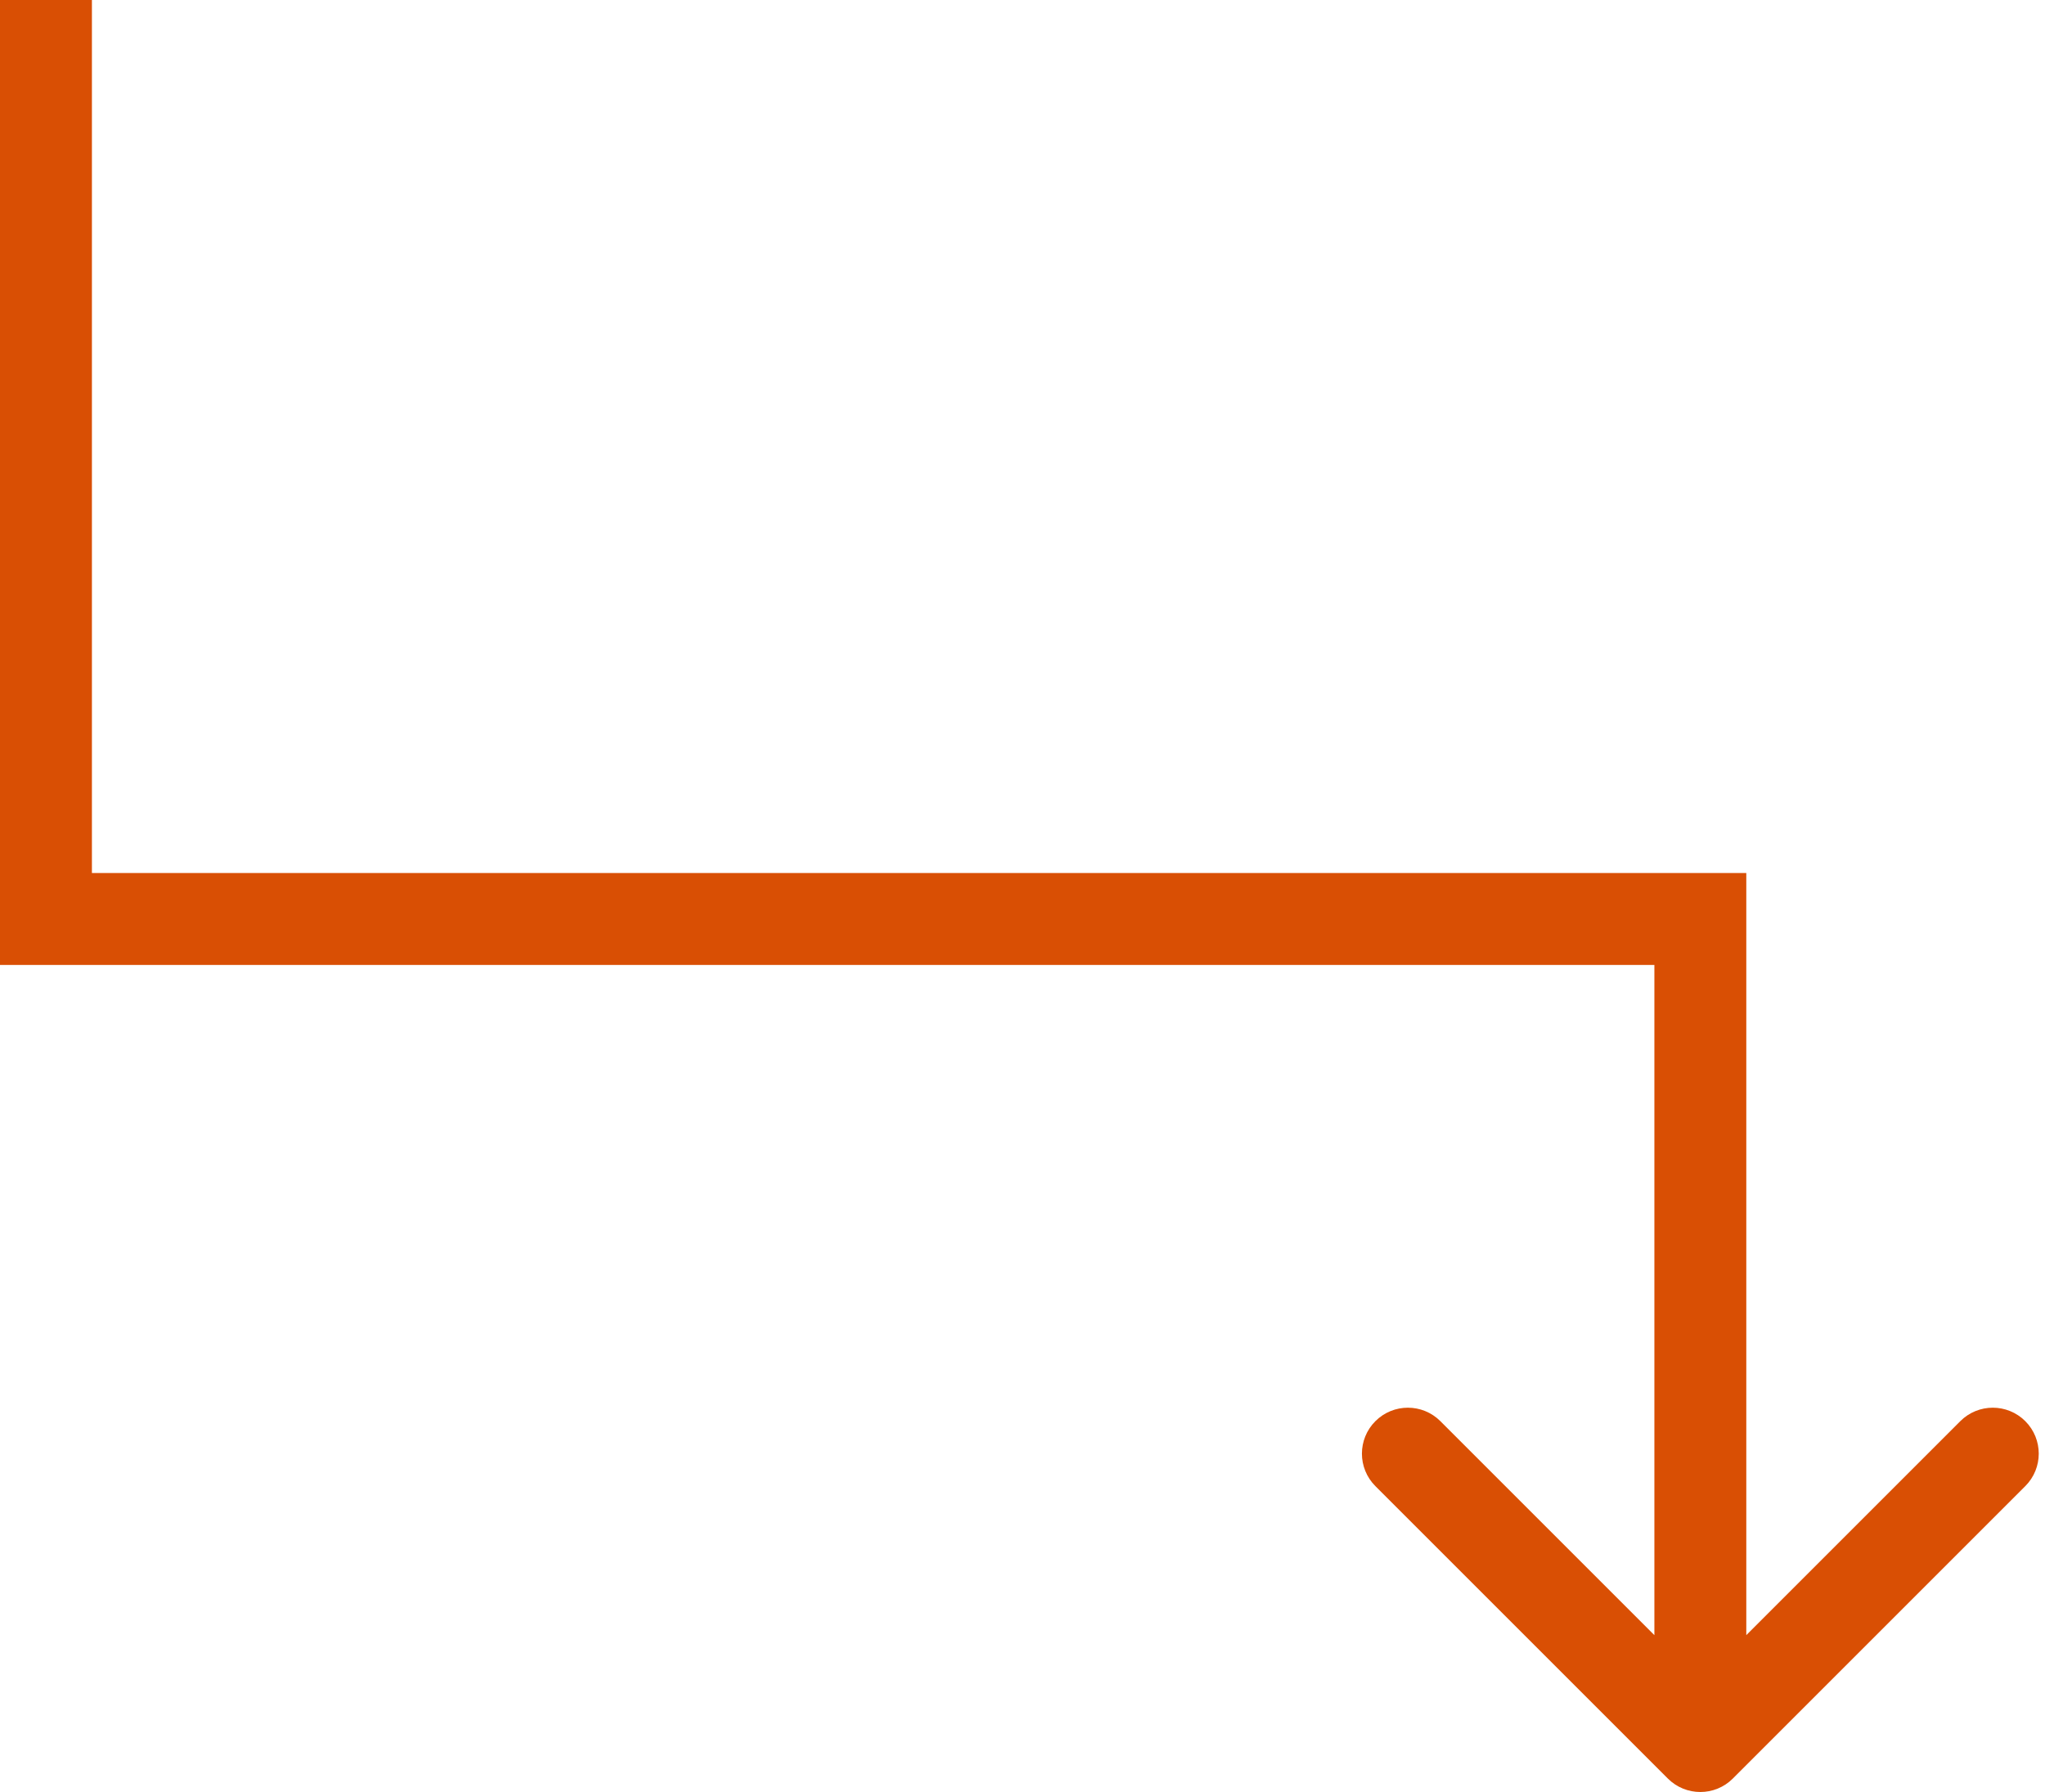 <svg width="89" height="78" viewBox="0 0 89 78" fill="none" xmlns="http://www.w3.org/2000/svg">
<path d="M2 40H1.19209e-07V42H2V40ZM74 40H76V38H74V40ZM72.586 77.414C73.367 78.195 74.633 78.195 75.414 77.414L88.142 64.686C88.923 63.905 88.923 62.639 88.142 61.858C87.361 61.077 86.095 61.077 85.314 61.858L74 73.172L62.686 61.858C61.905 61.077 60.639 61.077 59.858 61.858C59.077 62.639 59.077 63.905 59.858 64.686L72.586 77.414ZM1.19209e-07 0V40H4V0L1.19209e-07 0ZM2 42H74V38H2V42ZM72 40V76H76V40H72Z" fill="#D94F04"/>
</svg>
